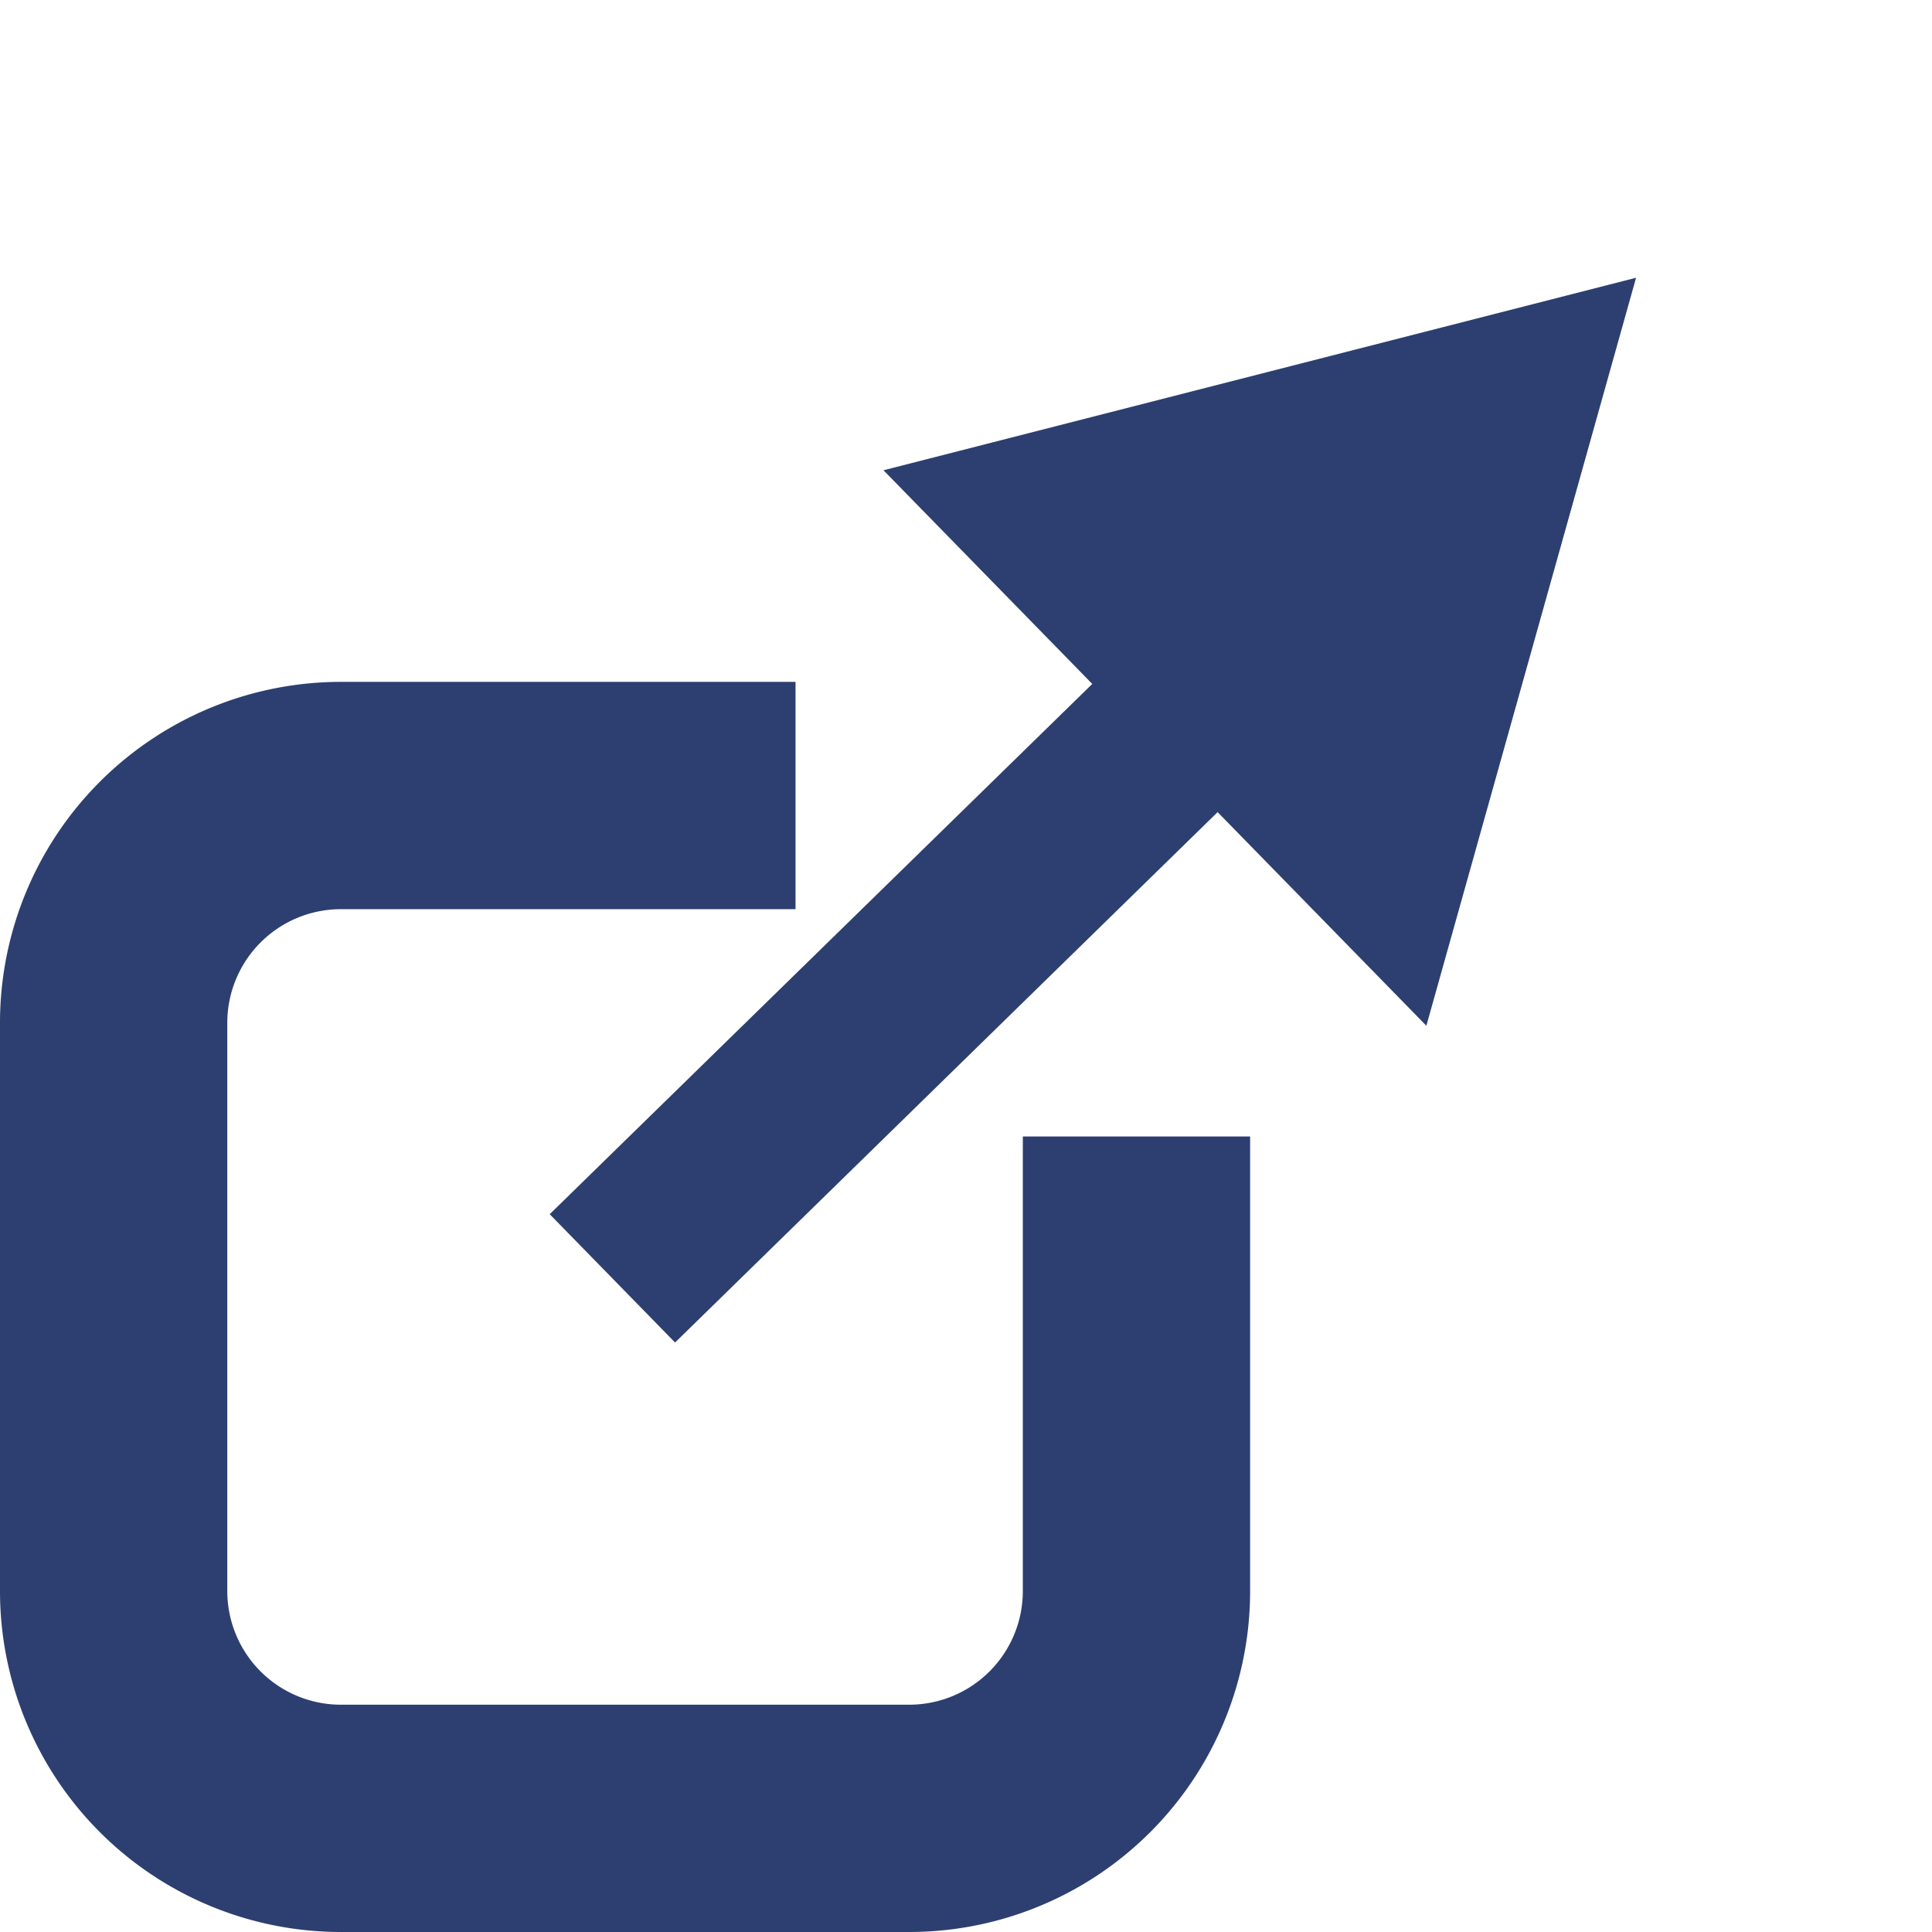 <svg width="17" height="17" fill="none" xmlns="http://www.w3.org/2000/svg"><path d="M10 10v4a2 2 0 01-2 2H3a2 2 0 01-2-2V9a2 2 0 012-2h4" stroke="#2D3F70" stroke-width="2"/><path fill-rule="evenodd" clip-rule="evenodd" d="M12.551 9.025l1.845-6.581-6.622 1.694 1.837 1.88-4.774 4.666 1.103 1.129 4.774-4.667 1.837 1.88z" fill="#2D3F70"/></svg>